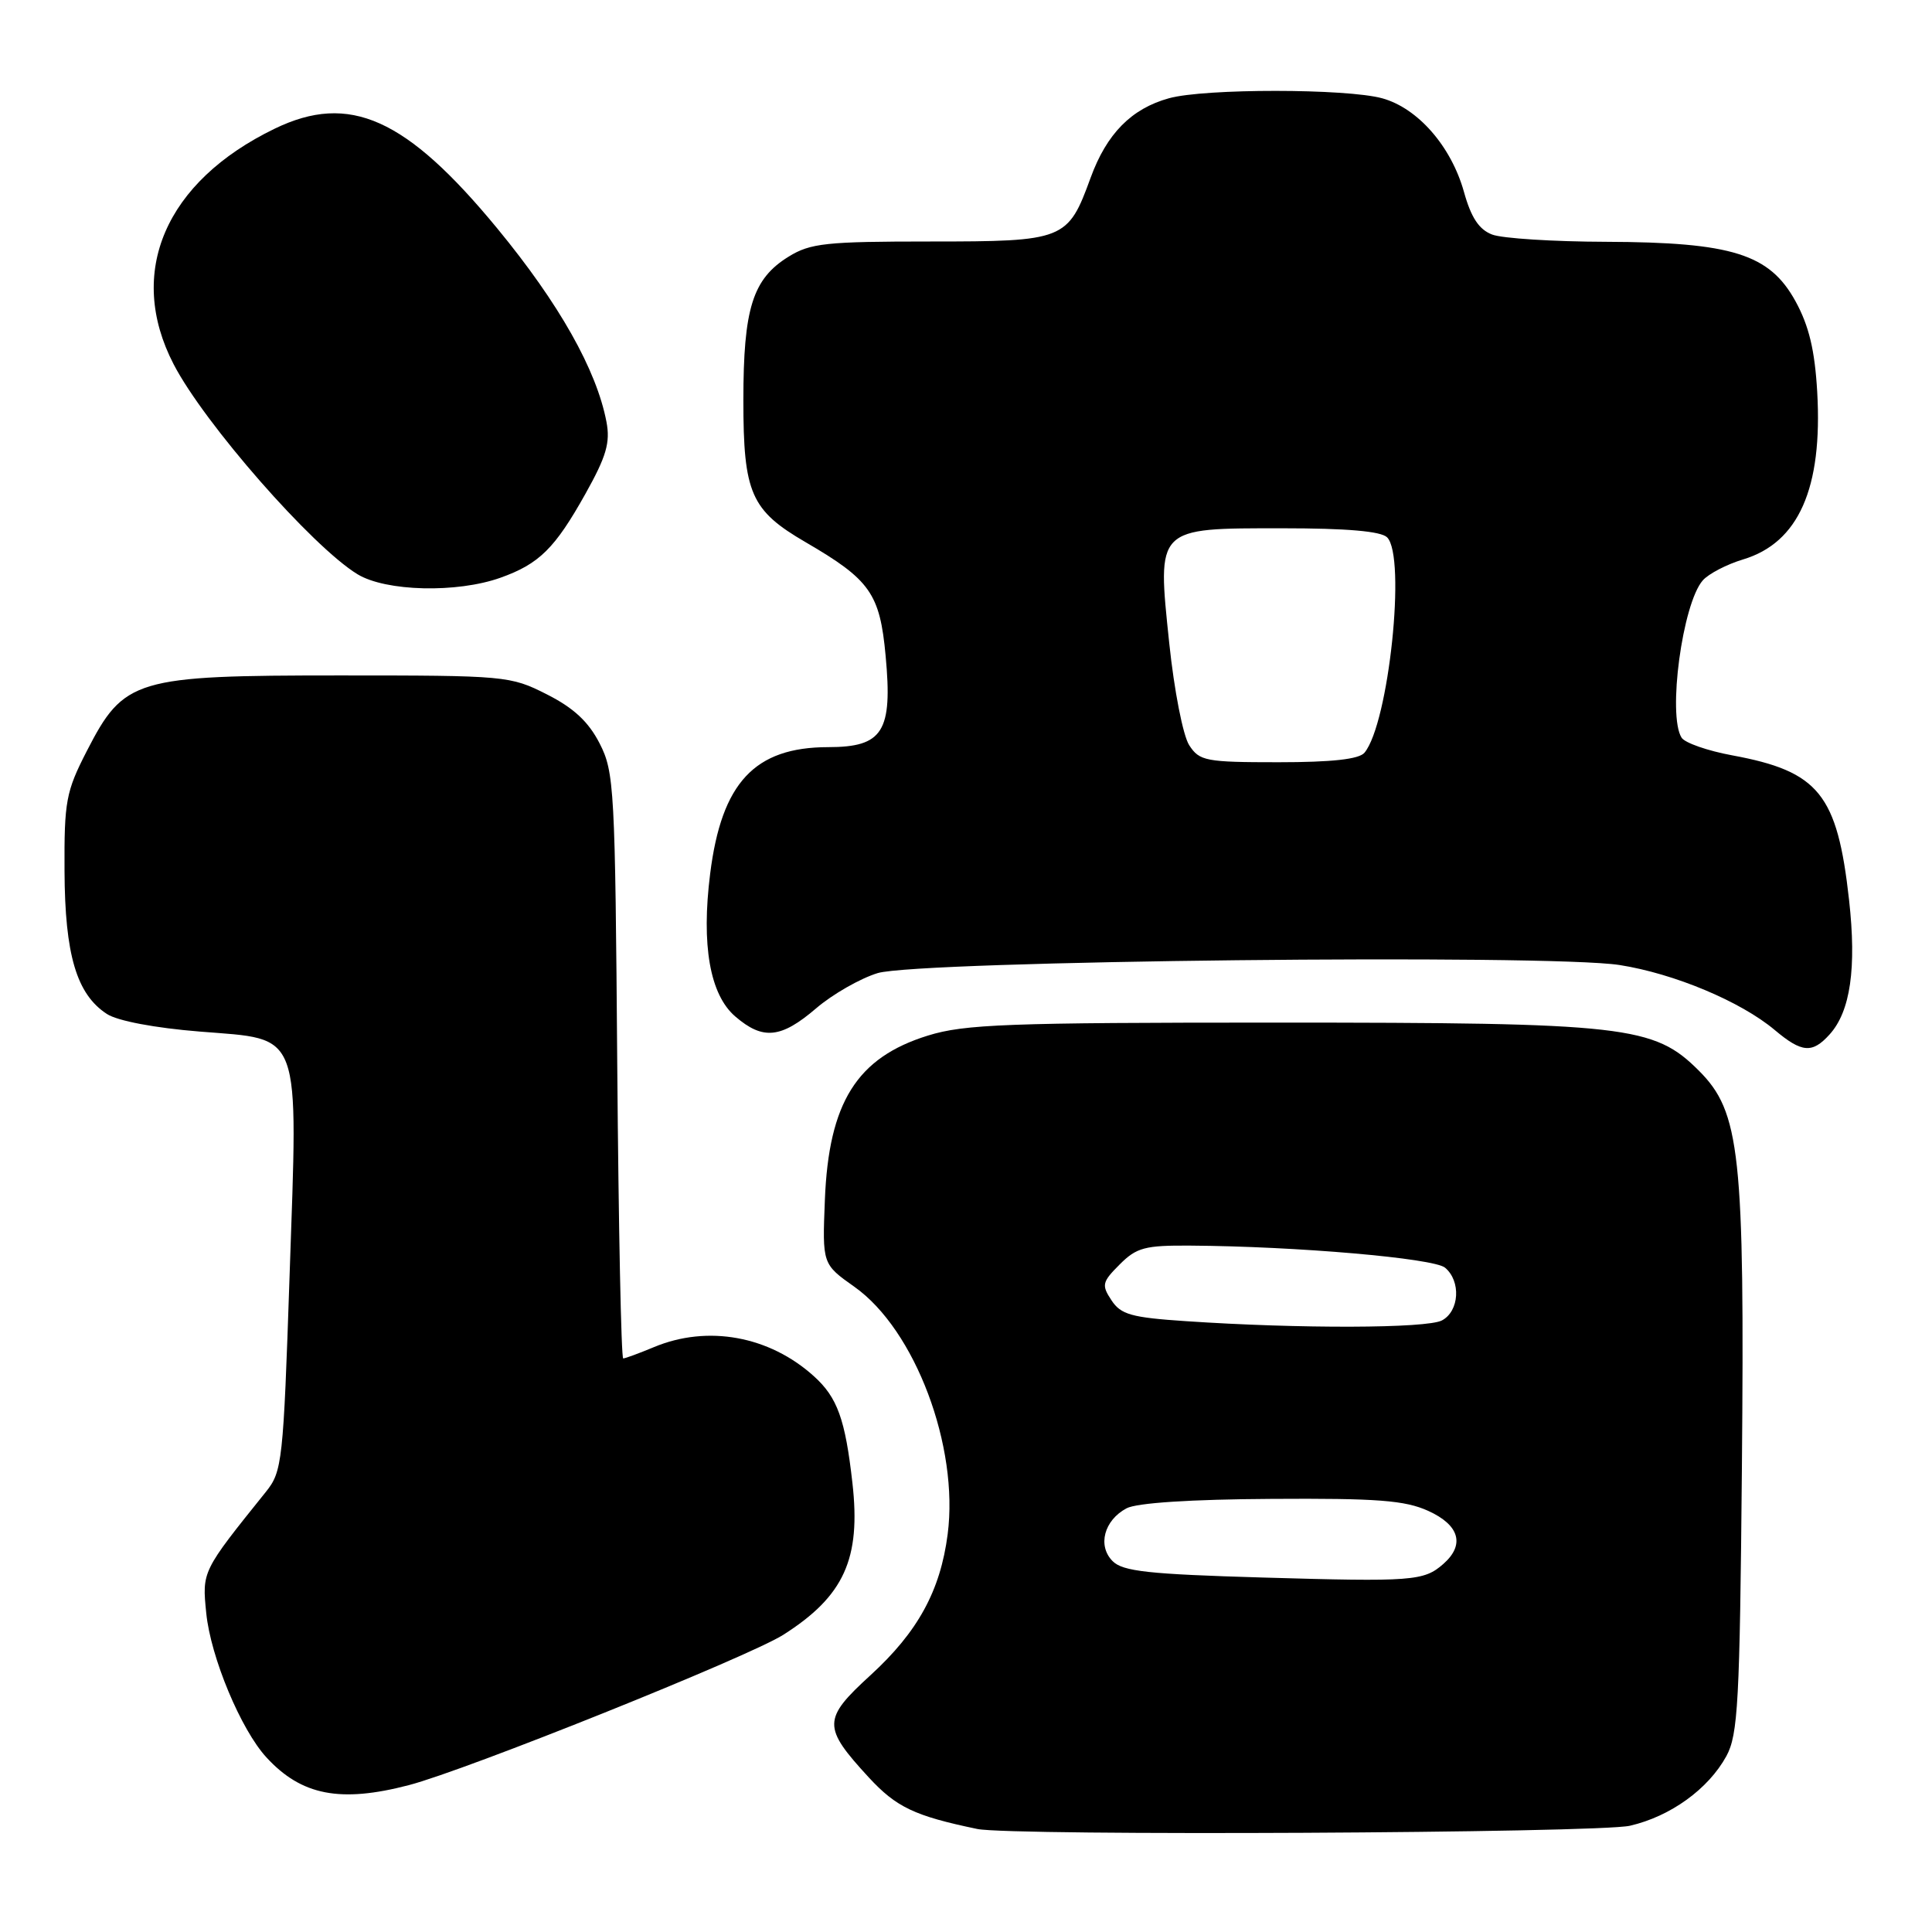 <?xml version="1.0" encoding="UTF-8" standalone="no"?>
<!DOCTYPE svg PUBLIC "-//W3C//DTD SVG 1.1//EN" "http://www.w3.org/Graphics/SVG/1.1/DTD/svg11.dtd" >
<svg xmlns="http://www.w3.org/2000/svg" xmlns:xlink="http://www.w3.org/1999/xlink" version="1.1" viewBox="0 0 256 256">
 <g >
 <path fill="currentColor"
d=" M 215.98 241.92 C 221.35 240.68 226.36 237.06 228.75 232.70 C 230.30 229.86 230.53 225.57 230.81 194.57 C 231.18 152.82 230.59 147.35 225.11 141.87 C 219.15 135.91 215.52 135.50 169.00 135.50 C 133.53 135.50 127.81 135.71 122.95 137.22 C 113.53 140.14 109.81 146.08 109.30 159.00 C 108.96 167.50 108.96 167.50 113.23 170.52 C 121.26 176.21 127.08 191.67 125.57 203.30 C 124.60 210.79 121.62 216.23 115.36 221.96 C 108.98 227.79 108.96 228.83 115.12 235.52 C 118.77 239.47 121.18 240.62 129.50 242.35 C 134.01 243.29 211.71 242.90 215.98 241.92 Z  M 54.17 236.54 C 61.79 234.56 99.19 219.54 103.79 216.62 C 111.84 211.50 114.09 206.57 112.95 196.50 C 112.00 188.06 110.96 185.17 107.86 182.37 C 101.95 177.02 93.77 175.53 86.65 178.50 C 84.68 179.32 82.84 180.00 82.58 180.00 C 82.31 180.00 81.96 162.56 81.79 141.25 C 81.51 104.45 81.40 102.30 79.45 98.50 C 77.97 95.62 76.01 93.80 72.45 92.00 C 67.61 89.55 67.01 89.50 45.00 89.50 C 17.86 89.50 16.43 89.93 11.50 99.52 C 8.74 104.90 8.50 106.16 8.55 115.43 C 8.60 126.52 10.15 131.75 14.17 134.36 C 15.56 135.27 20.51 136.21 26.49 136.69 C 40.13 137.80 39.49 136.06 38.37 169.07 C 37.54 193.71 37.40 194.98 35.23 197.68 C 26.75 208.23 26.77 208.19 27.33 213.75 C 27.91 219.58 31.93 229.21 35.31 232.87 C 39.94 237.91 45.09 238.91 54.17 236.54 Z  M 242.43 137.07 C 245.19 134.02 246.02 128.29 245.01 119.24 C 243.45 105.23 241.01 102.21 229.54 100.09 C 226.28 99.49 223.26 98.44 222.82 97.75 C 220.94 94.78 222.93 79.98 225.63 76.90 C 226.40 76.03 228.80 74.78 230.96 74.13 C 238.32 71.92 241.52 64.71 240.79 51.93 C 240.47 46.39 239.70 43.18 237.92 39.93 C 234.48 33.66 229.53 32.10 212.82 32.04 C 205.84 32.02 199.04 31.59 197.72 31.08 C 195.98 30.42 194.93 28.84 193.98 25.42 C 192.29 19.39 187.88 14.34 183.17 13.03 C 178.45 11.72 159.59 11.71 154.89 13.02 C 149.91 14.40 146.64 17.72 144.51 23.56 C 141.50 31.82 141.06 32.00 123.26 32.00 C 109.46 32.00 107.38 32.22 104.49 34.01 C 99.73 36.95 98.50 40.86 98.50 53.05 C 98.50 65.35 99.50 67.63 106.74 71.84 C 115.30 76.82 116.59 78.64 117.35 86.90 C 118.29 96.95 117.00 99.00 109.73 99.00 C 99.99 99.01 95.61 103.71 94.10 115.77 C 92.91 125.23 94.06 131.80 97.43 134.69 C 101.09 137.84 103.48 137.60 108.14 133.61 C 110.32 131.74 114.00 129.64 116.30 128.94 C 121.73 127.30 205.07 126.39 214.60 127.87 C 221.83 129.00 230.66 132.70 235.16 136.48 C 238.75 139.50 240.13 139.62 242.43 137.07 Z  M 66.32 76.55 C 71.45 74.72 73.53 72.66 77.58 65.42 C 80.35 60.47 80.88 58.64 80.36 55.90 C 79.05 49.02 74.10 40.24 65.91 30.29 C 53.83 15.63 46.31 12.25 36.40 17.05 C 21.88 24.08 16.71 36.12 23.01 48.27 C 27.08 56.12 41.36 72.42 47.37 76.09 C 51.13 78.38 60.55 78.61 66.32 76.55 Z  M 167.28 209.03 C 152.22 208.59 148.78 208.22 147.43 206.86 C 145.40 204.83 146.29 201.45 149.27 199.86 C 150.60 199.14 157.79 198.67 168.45 198.61 C 182.52 198.52 186.16 198.80 189.25 200.20 C 193.39 202.08 194.14 204.69 191.25 207.23 C 188.67 209.50 187.19 209.61 167.28 209.03 Z  M 157.12 175.06 C 149.93 174.58 148.52 174.19 147.28 172.30 C 145.94 170.28 146.03 169.88 148.36 167.55 C 150.60 165.30 151.72 165.01 157.70 165.05 C 171.82 165.14 189.95 166.72 191.47 167.97 C 193.61 169.75 193.38 173.73 191.07 174.96 C 189.08 176.03 172.18 176.08 157.12 175.06 Z  M 157.58 98.75 C 156.76 97.49 155.59 91.52 154.93 85.22 C 153.32 69.78 153.10 70.00 169.95 70.00 C 178.46 70.00 182.99 70.39 183.80 71.20 C 186.35 73.75 184.02 95.86 180.80 99.74 C 180.08 100.60 176.50 101.00 169.40 101.00 C 159.76 101.00 158.94 100.84 157.58 98.75 Z "/>
</g>
</svg>